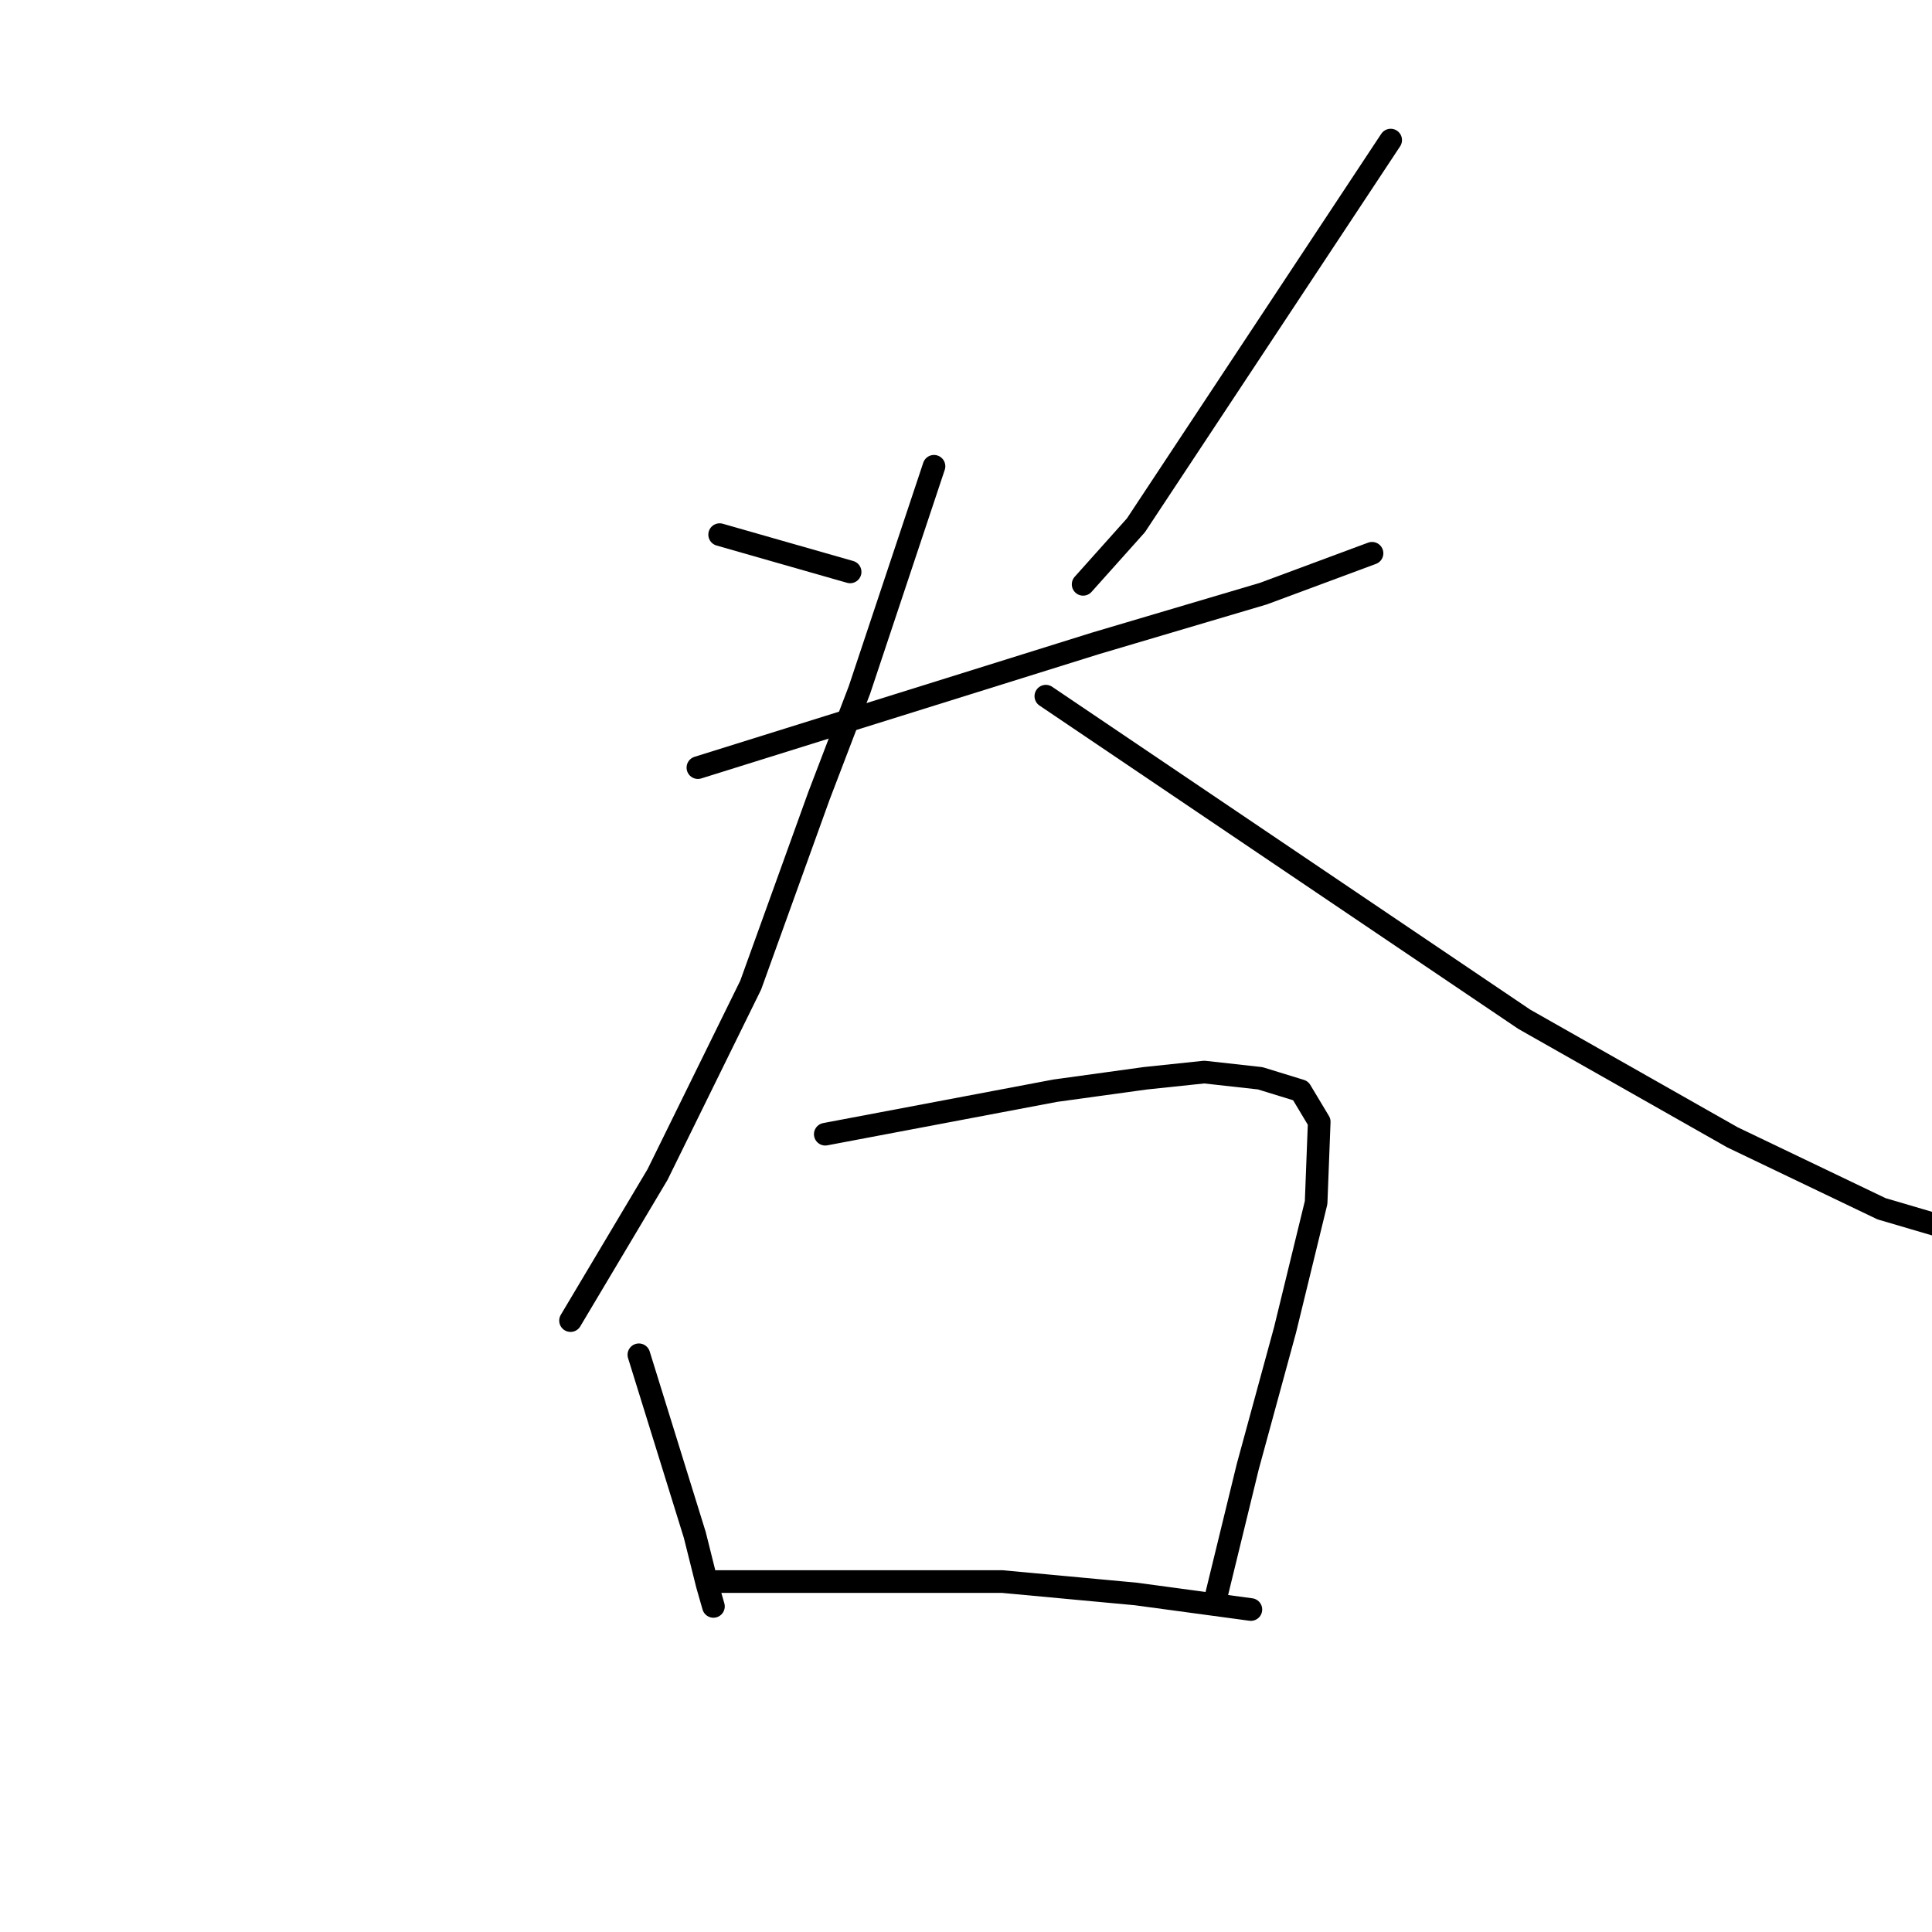 <?xml version="1.0" standalone="no"?>
    <svg width="256" height="256" xmlns="http://www.w3.org/2000/svg" version="1.1">
    <polyline stroke="black" stroke-width="3" stroke-linecap="round" fill="transparent" stroke-linejoin="round" points="95.357 70.841 104.001 73.311 112.646 75.78 112.646 75.78 " />
        <polyline stroke="black" stroke-width="3" stroke-linecap="round" fill="transparent" stroke-linejoin="round" points="184.272 18.562 167.395 44.084 150.517 69.606 143.519 77.427 143.519 77.427 " />
        <polyline stroke="black" stroke-width="3" stroke-linecap="round" fill="transparent" stroke-linejoin="round" points="92.475 101.714 118.821 93.481 145.166 85.248 167.395 78.662 181.802 73.311 181.802 73.311 " />
        <polyline stroke="black" stroke-width="3" stroke-linecap="round" fill="transparent" stroke-linejoin="round" points="123.76 61.784 118.821 76.604 113.881 91.423 108.529 105.419 99.473 130.529 87.124 155.639 75.598 174.987 75.598 174.987 " />
        <polyline stroke="black" stroke-width="3" stroke-linecap="round" fill="transparent" stroke-linejoin="round" points="138.579 92.246 170.276 113.652 201.973 135.057 229.553 150.7 249.312 160.167 263.308 164.284 263.308 164.284 " />
        <polyline stroke="black" stroke-width="3" stroke-linecap="round" fill="transparent" stroke-linejoin="round" points="84.654 179.515 88.359 191.452 92.064 203.39 93.71 209.976 94.534 212.858 94.534 212.858 " />
        <polyline stroke="black" stroke-width="3" stroke-linecap="round" fill="transparent" stroke-linejoin="round" points="109.353 150.288 124.584 147.407 139.814 144.525 151.752 142.878 159.573 142.055 166.983 142.878 172.334 144.525 174.804 148.641 174.393 159.344 170.276 176.222 165.336 194.334 161.22 211.211 161.22 211.211 " />
        <polyline stroke="black" stroke-width="3" stroke-linecap="round" fill="transparent" stroke-linejoin="round" points="94.945 209.565 113.881 209.565 132.816 209.565 150.517 211.211 165.748 213.27 165.748 213.27 " />
        </svg>